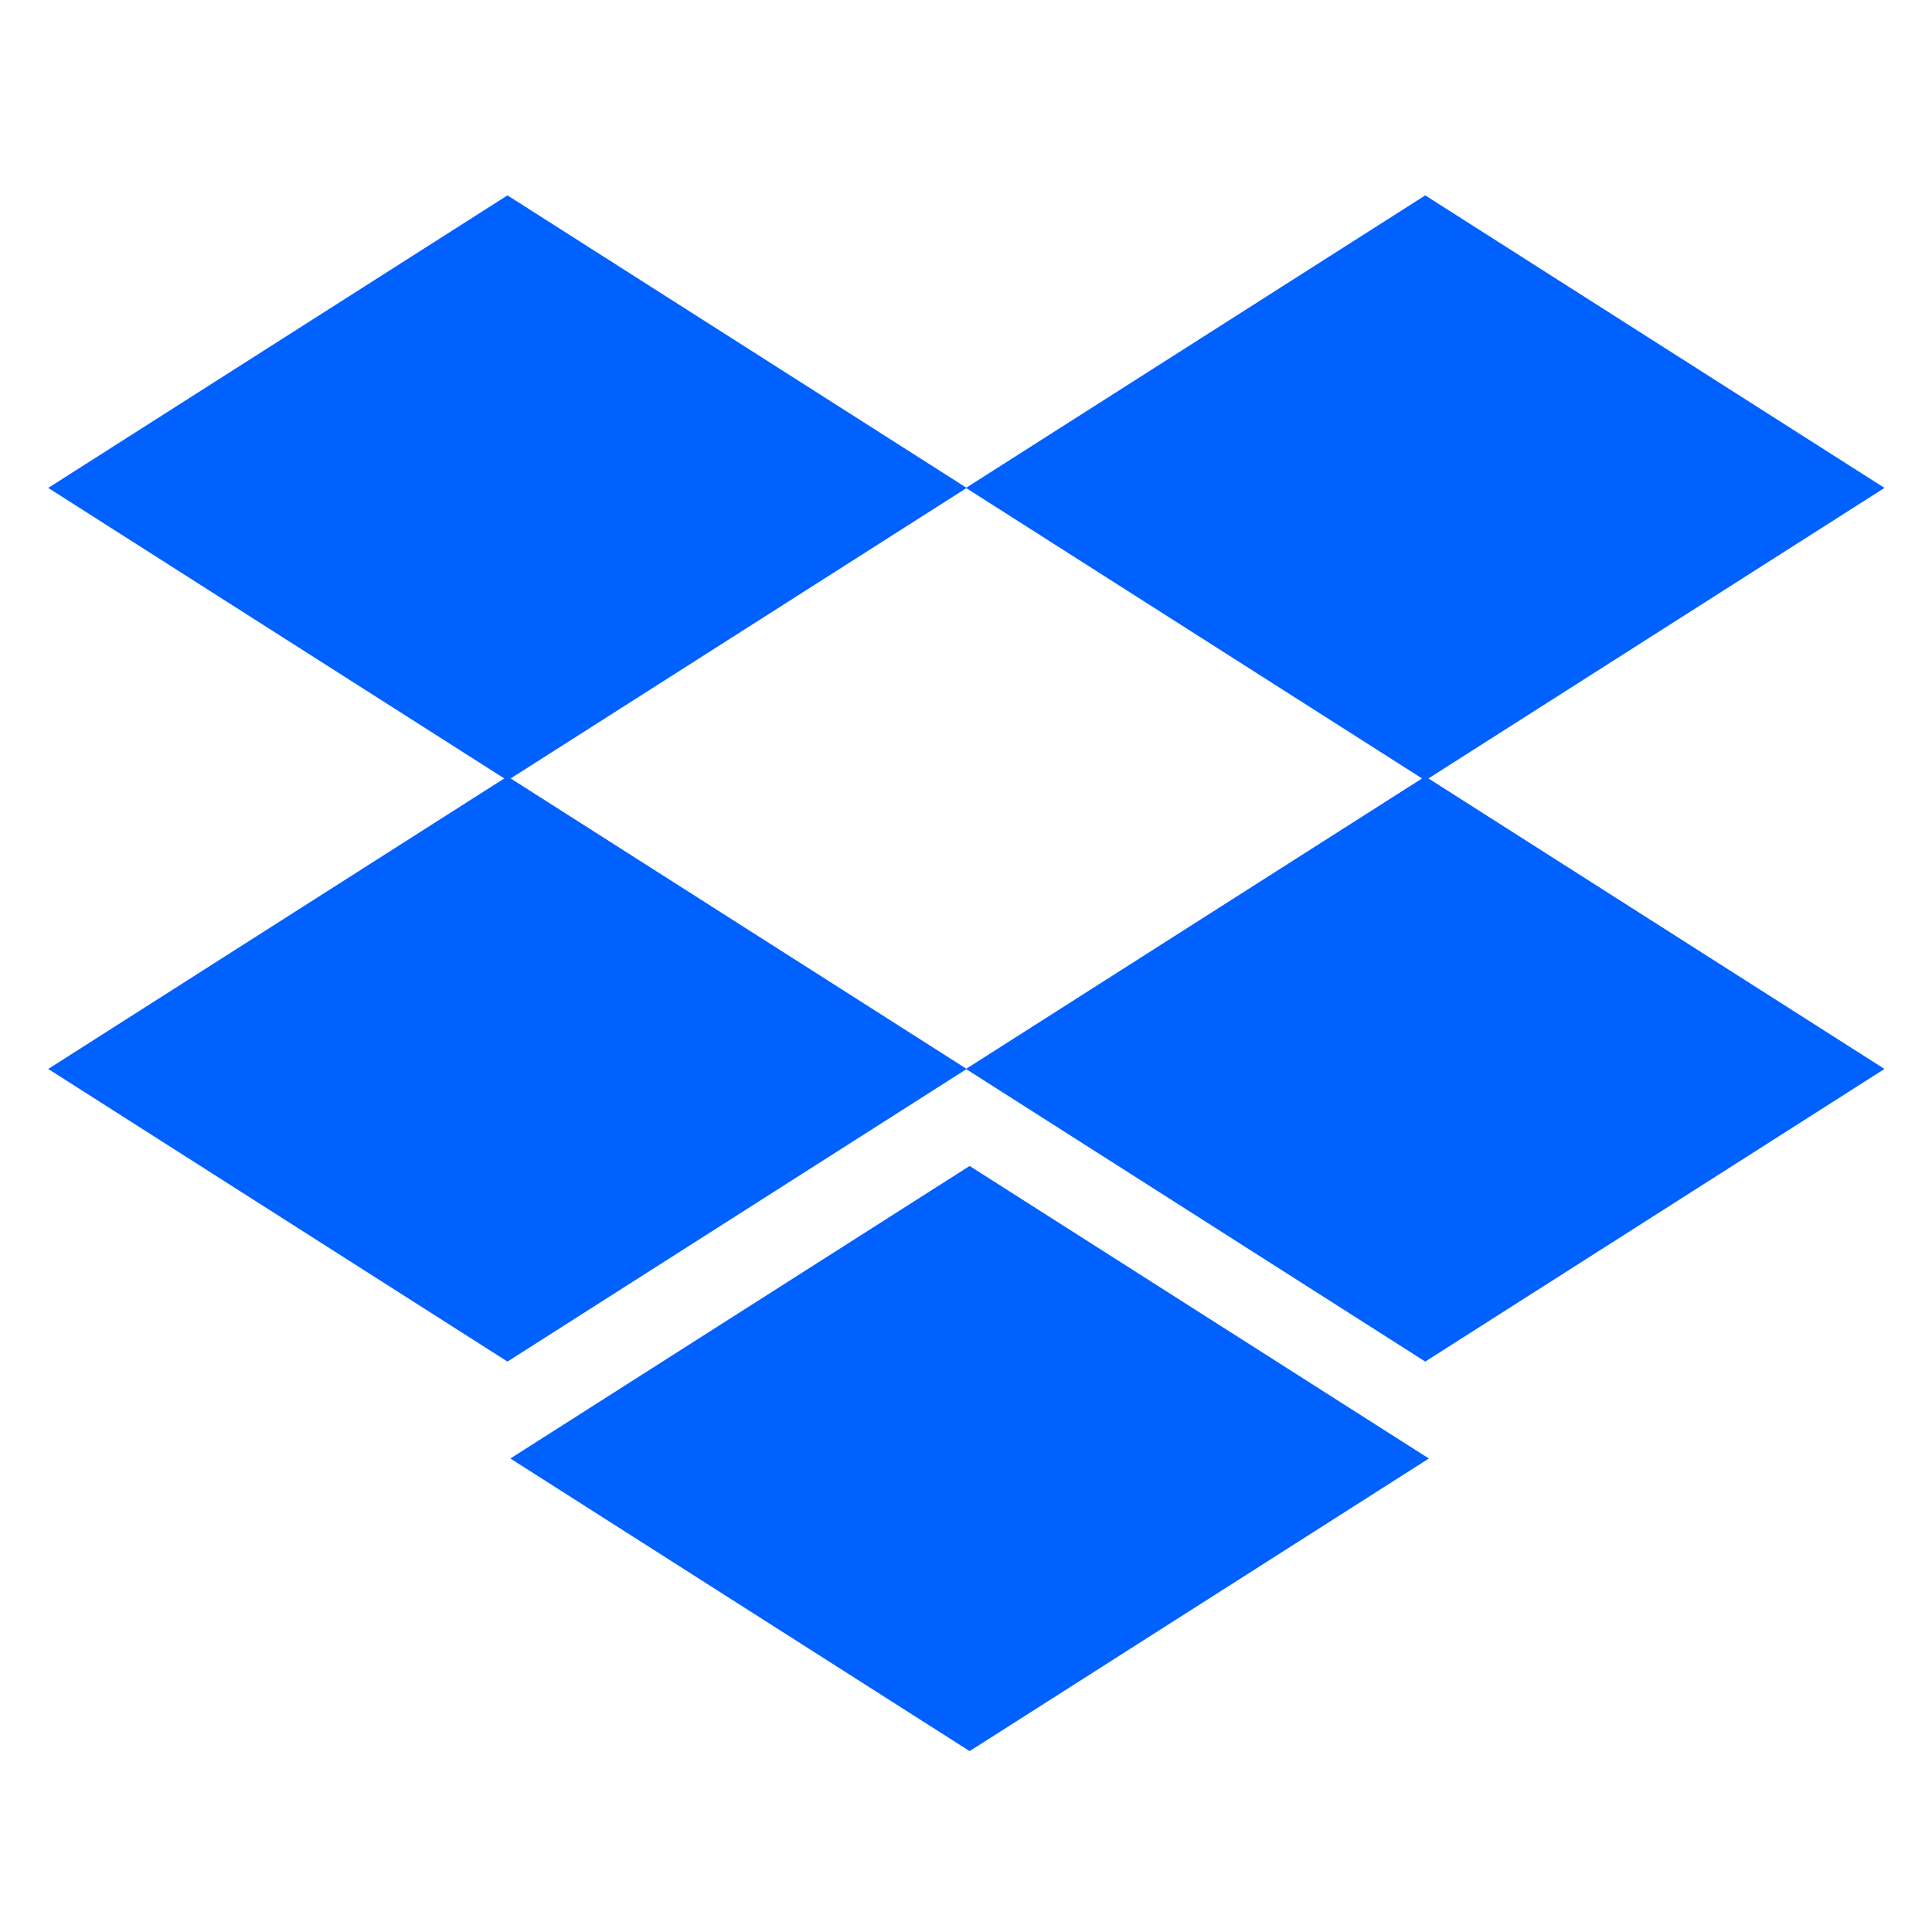 <?xml version="1.0" encoding="UTF-8"?>
<svg width="24px" height="24px" viewBox="0 0 24 24" version="1.1" xmlns="http://www.w3.org/2000/svg" xmlns:xlink="http://www.w3.org/1999/xlink">
    <title>DB</title>
    <g id="DB" stroke="none" stroke-width="1" fill="none" fill-rule="evenodd">
        <g transform="translate(0, 2)" fill="#0061FF" fill-rule="nonzero" id="Combined-Shape">
            <path d="M17.745,7.67 L23.41,11.279 L17.705,14.914 L12.004,11.282 L6.304,14.914 L0.599,11.279 L6.264,7.67 L0.599,4.061 L6.304,0.427 L12.004,4.058 L17.705,0.427 L23.41,4.061 L17.745,7.67 Z M17.665,7.67 L12.004,4.064 L6.344,7.67 L12.004,11.276 L17.665,7.67 Z M6.34,16.118 L12.045,12.484 L17.75,16.118 L12.045,19.753 L6.34,16.118 Z"></path>
        </g>
    </g>
</svg>